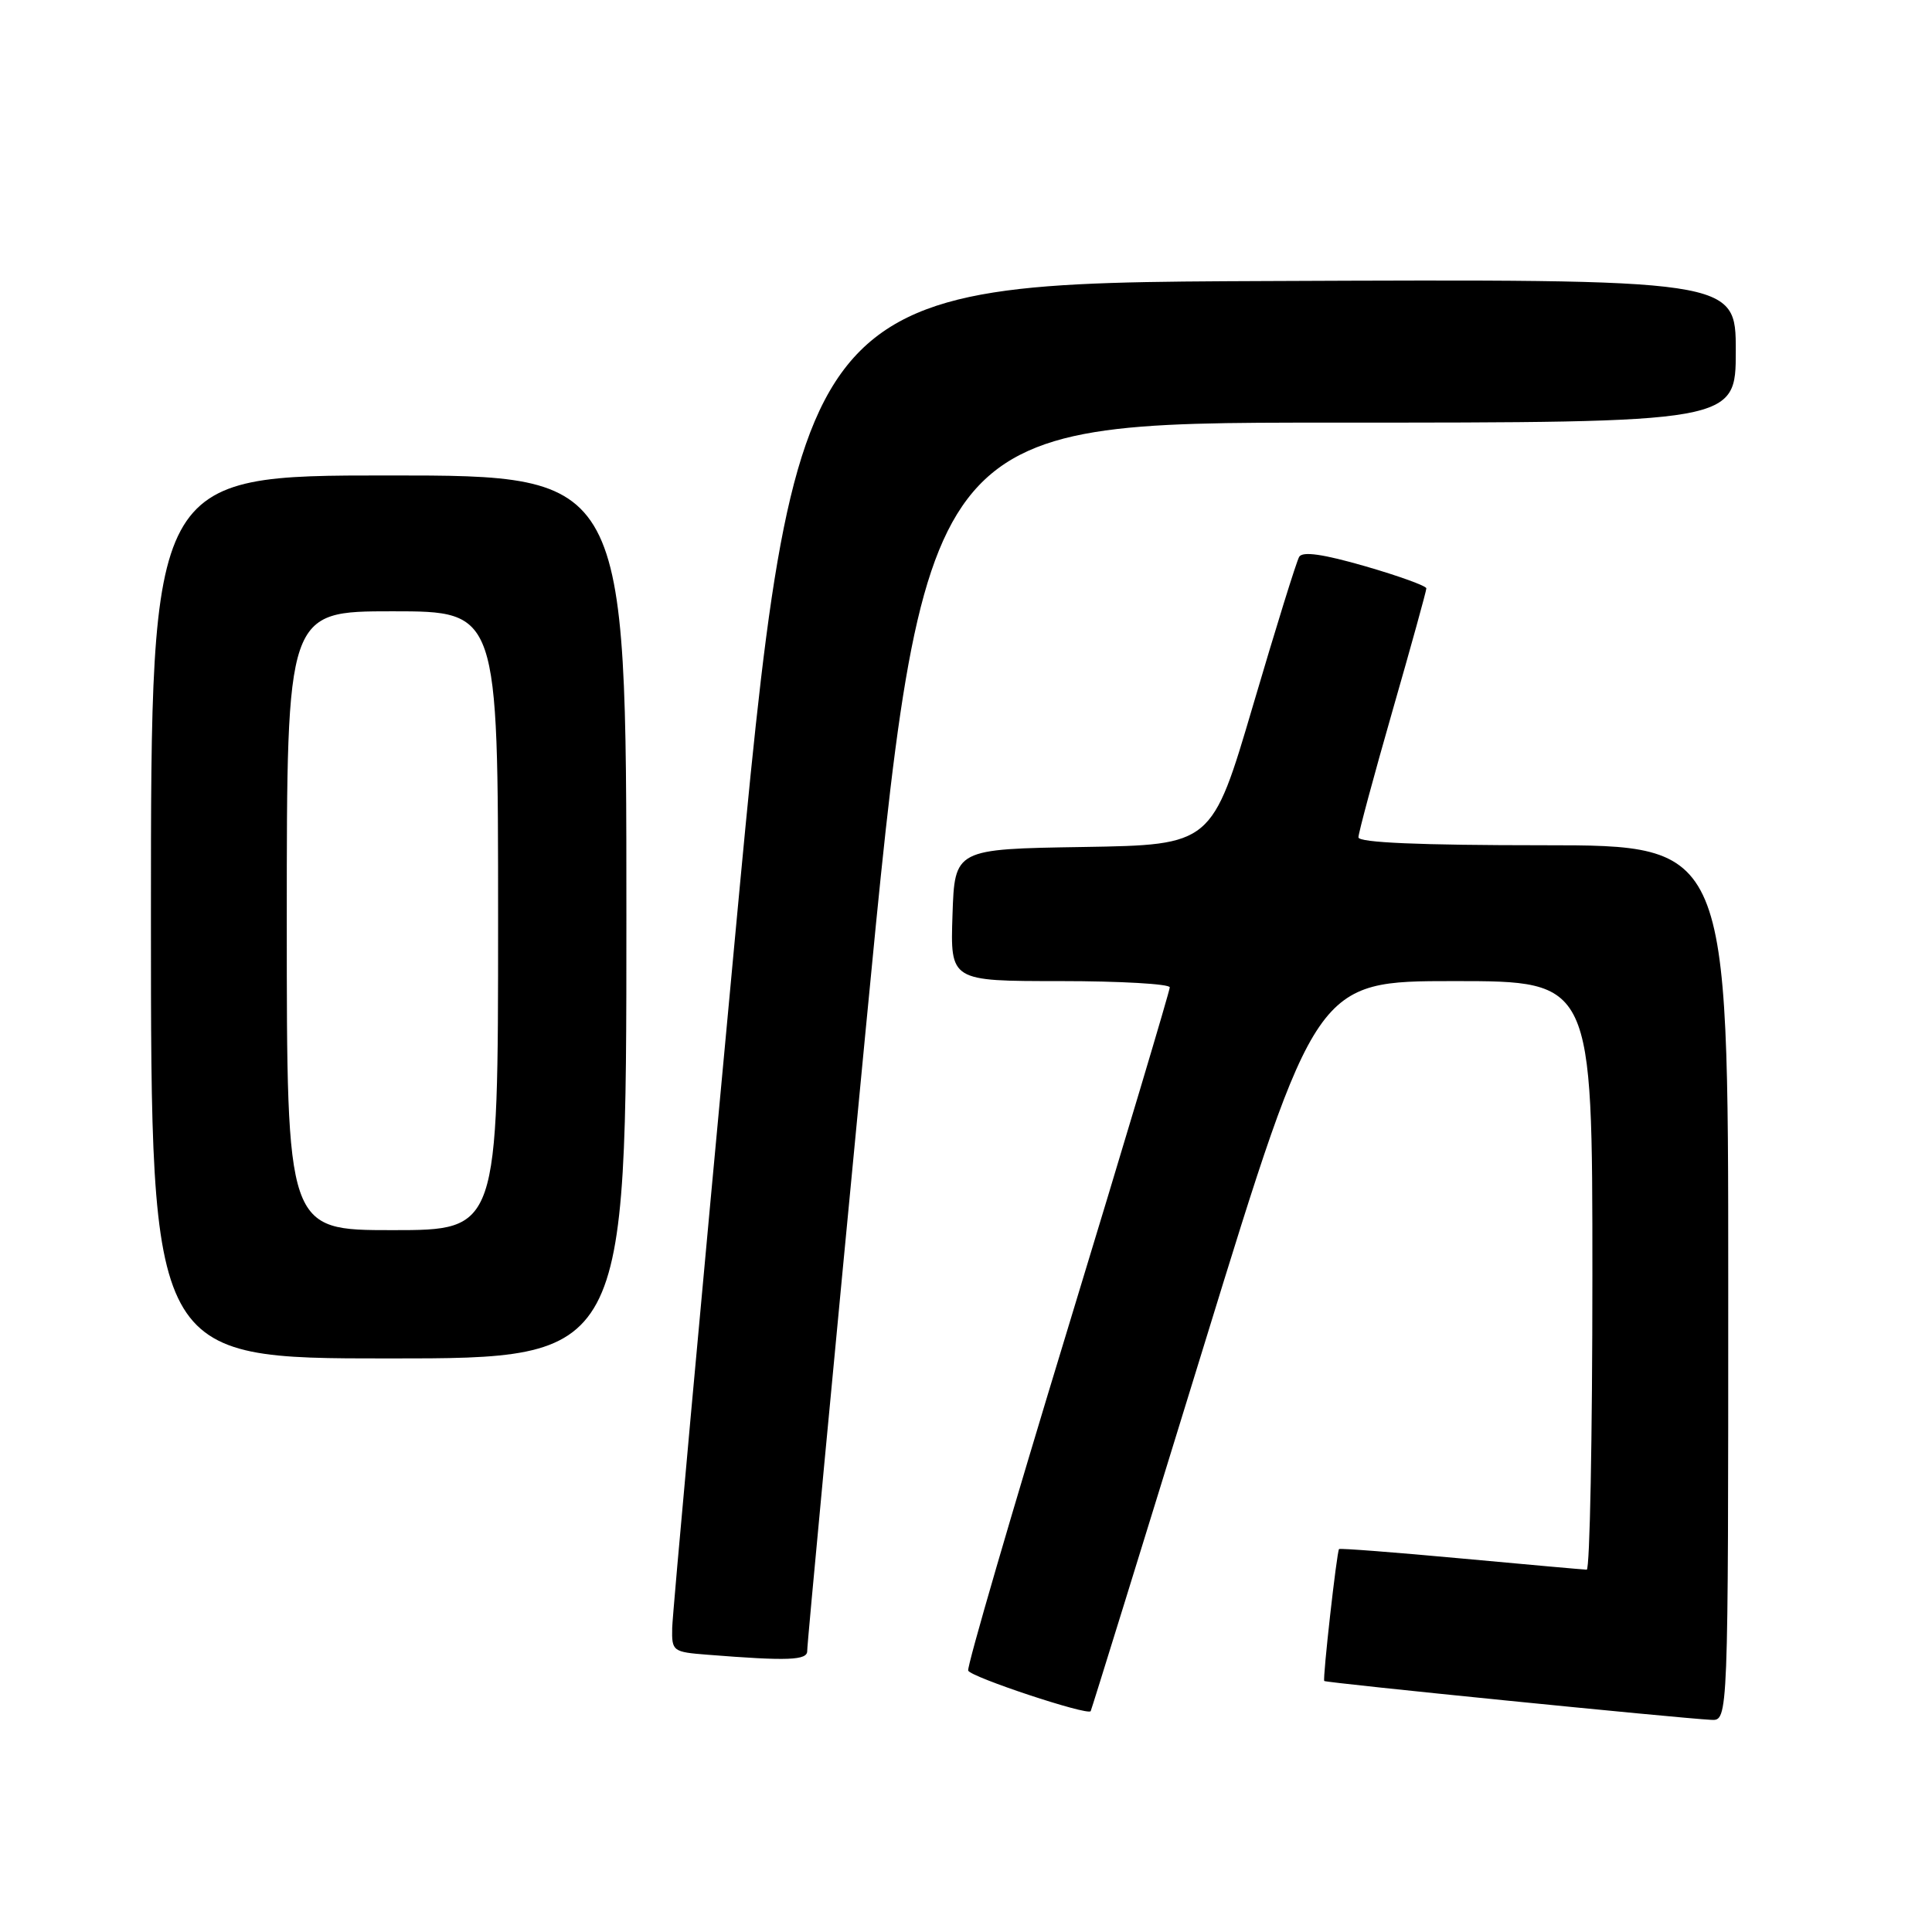 <?xml version="1.0" encoding="UTF-8" standalone="no"?>
<!DOCTYPE svg PUBLIC "-//W3C//DTD SVG 1.1//EN" "http://www.w3.org/Graphics/SVG/1.1/DTD/svg11.dtd" >
<svg xmlns="http://www.w3.org/2000/svg" xmlns:xlink="http://www.w3.org/1999/xlink" version="1.1" viewBox="0 0 256 256">
 <g >
 <path fill="currentColor"
d=" M 229.00 170.00 C 229.00 112.00 229.00 112.00 204.50 112.00 C 188.08 112.00 180.00 111.65 180.00 110.95 C 180.00 110.38 182.03 102.85 184.50 94.23 C 186.98 85.60 189.00 78.29 189.00 77.96 C 189.00 77.64 185.36 76.32 180.90 75.03 C 175.32 73.42 172.60 73.03 172.15 73.78 C 171.79 74.38 169.05 83.22 166.05 93.41 C 160.59 111.95 160.59 111.95 143.55 112.23 C 126.50 112.50 126.50 112.50 126.21 121.25 C 125.92 130.00 125.92 130.00 140.46 130.00 C 148.46 130.00 155.00 130.38 155.00 130.83 C 155.00 131.29 148.92 151.64 141.49 176.04 C 134.05 200.45 128.11 220.84 128.29 221.36 C 128.57 222.20 144.09 227.35 144.52 226.74 C 144.61 226.61 151.37 204.79 159.54 178.25 C 174.39 130.00 174.39 130.00 192.69 130.00 C 211.00 130.00 211.00 130.00 211.00 169.00 C 211.00 190.45 210.66 207.99 210.25 207.99 C 209.84 207.98 202.33 207.31 193.57 206.50 C 184.81 205.69 177.54 205.13 177.43 205.26 C 177.13 205.60 175.24 222.45 175.47 222.74 C 175.65 222.98 222.32 227.66 226.75 227.89 C 229.00 228.00 229.00 228.00 229.00 170.00 Z  M 106.96 218.75 C 106.93 218.06 110.41 181.16 114.68 136.75 C 122.45 56.00 122.45 56.00 176.23 56.00 C 230.00 56.00 230.00 56.00 230.00 46.49 C 230.00 36.98 230.00 36.98 167.75 37.24 C 105.50 37.50 105.50 37.50 97.32 125.00 C 92.82 173.12 89.10 213.94 89.07 215.70 C 89.00 218.80 89.14 218.90 93.75 219.26 C 104.43 220.11 107.00 220.01 106.96 218.75 Z  M 83.00 121.50 C 83.00 63.00 83.00 63.00 51.50 63.00 C 20.00 63.00 20.00 63.00 20.00 121.50 C 20.00 180.00 20.00 180.00 51.50 180.00 C 83.00 180.00 83.00 180.00 83.00 121.50 Z  M 38.00 122.00 C 38.00 81.00 38.00 81.00 52.00 81.00 C 66.00 81.00 66.00 81.00 66.00 122.00 C 66.00 163.00 66.00 163.00 52.00 163.00 C 38.00 163.00 38.00 163.00 38.00 122.00 Z "/>
</g>
</svg>